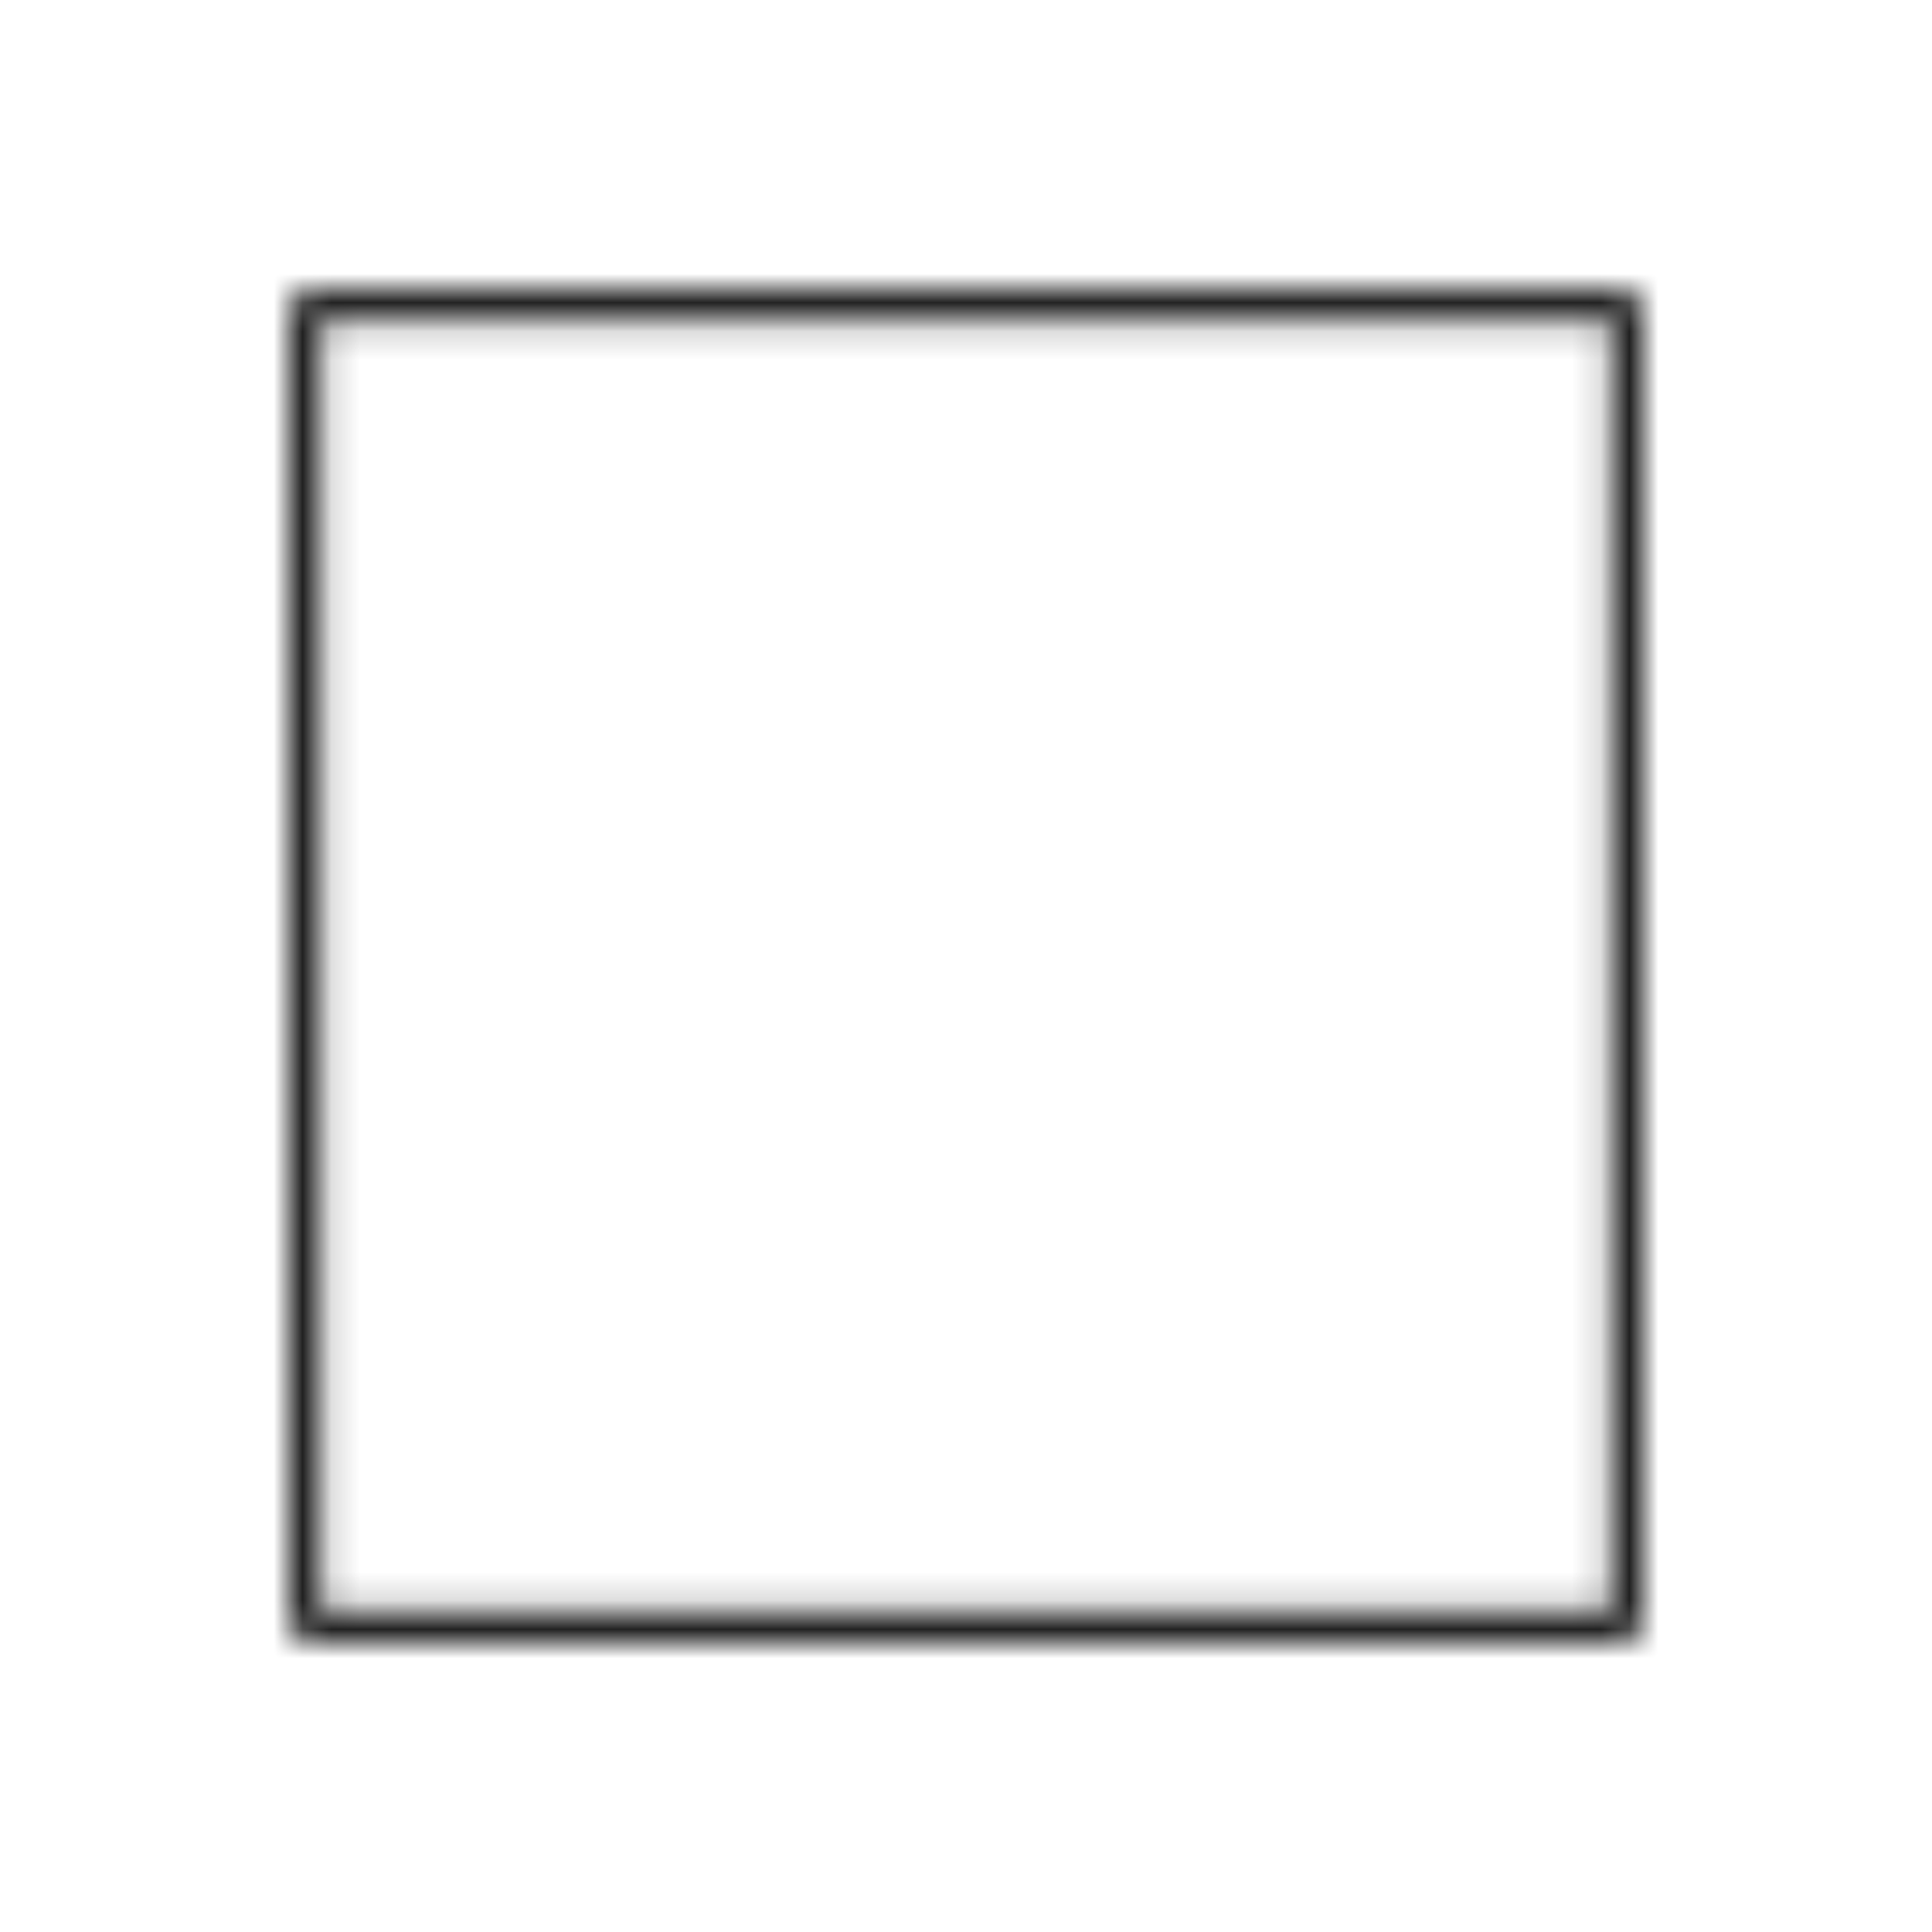 <?xml version="1.0" encoding="UTF-8"?>
<svg width="47px" height="47px" viewBox="-10 -10 67 67" version="1.1" xmlns="http://www.w3.org/2000/svg" xmlns:xlink="http://www.w3.org/1999/xlink">
    <title>AF5DAA32-0E21-409D-8A54-F671EBBA239C</title>
    <defs>
        <path d="M46.375,0.125 C46.651,0.125 46.875,0.349 46.875,0.625 L46.875,46.375 C46.875,46.651 46.651,46.875 46.375,46.875 L0.625,46.875 C0.349,46.875 0.125,46.651 0.125,46.375 L0.125,0.625 C0.125,0.349 0.349,0.125 0.625,0.125 L46.375,0.125 Z M45.875,1.125 L1.125,1.125 L1.125,45.875 L45.875,45.875 L45.875,1.125 Z" id="path-1"></path>
    </defs>
    <g id="Page-1" stroke="none" stroke-width="1" fill="none" fill-rule="evenodd">
        <g id="SHAPES" transform="translate(-261, -6070)">
            <g id="Group-4540" transform="translate(261, 6070)">
                <mask id="mask-2" fill="white">
                    <use xlink:href="#path-1"></use>
                </mask>
                <g id="Clip-4539"></g>
                <polygon id="Fill-4538" fill="#000000" mask="url(#mask-2)" points="-4.875 -4.875 51.875 -4.875 51.875 51.875 -4.875 51.875"></polygon>
            </g>
        </g>
    </g>
</svg>